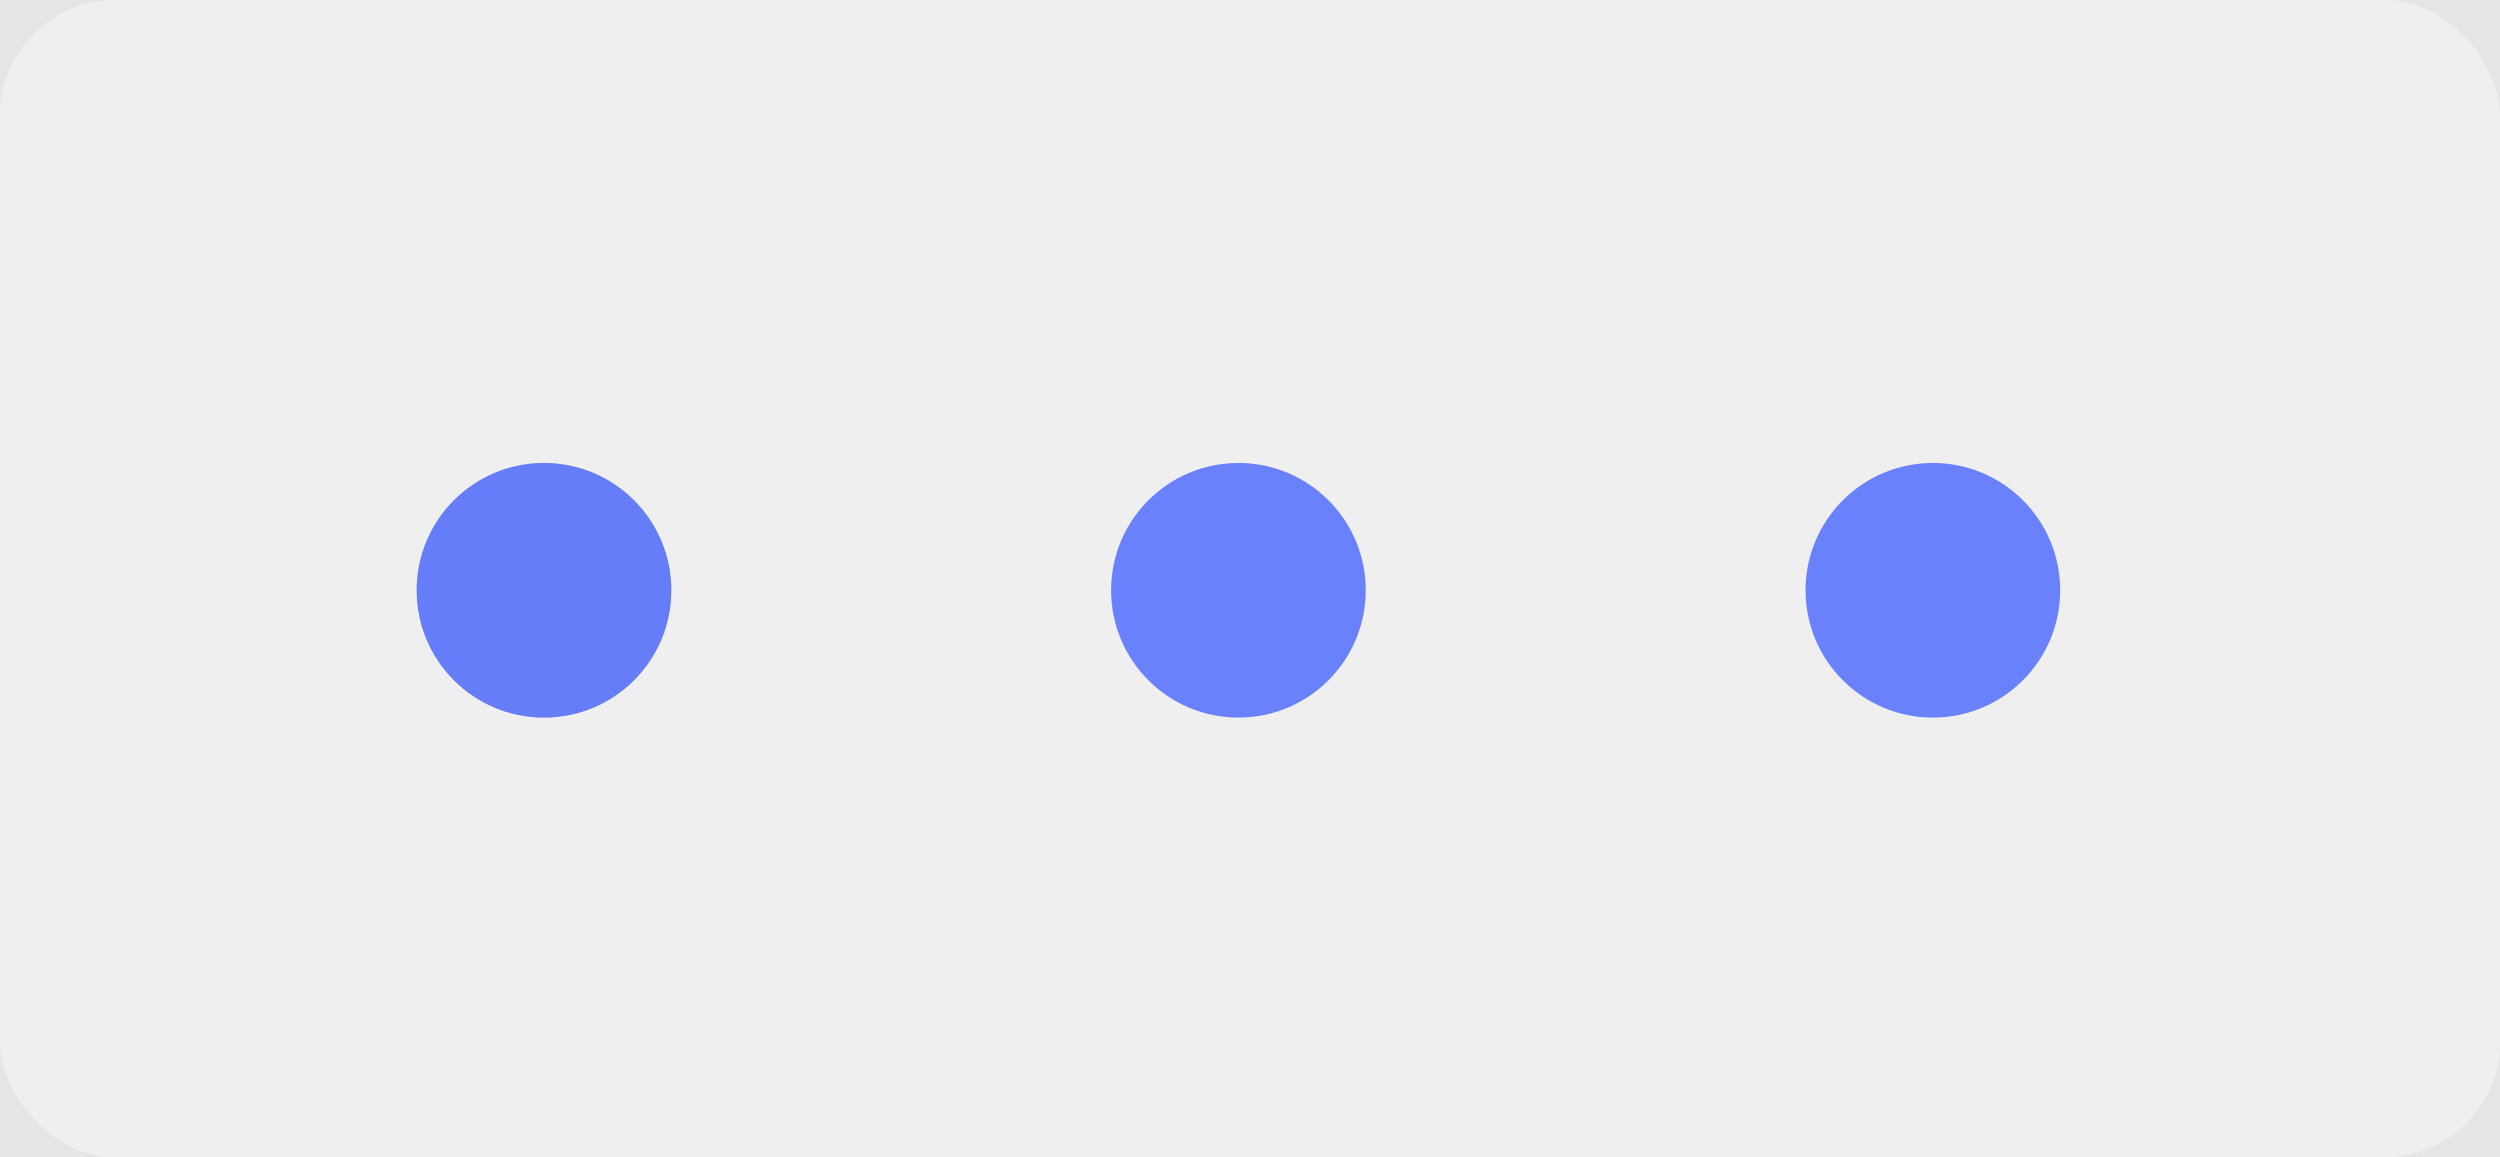 <svg width="108" height="50" viewBox="0 0 108 50" fill="none" xmlns="http://www.w3.org/2000/svg">
<rect width="108" height="50" fill="#E5E5E5"/>
<rect width="108" height="50" rx="5" fill="#EFEFEF"/>
<circle cx="23.5" cy="25.5" r="5.5" fill="#C4C4C4"/>
<path d="M29 25.5C29 28.538 26.538 31 23.5 31C20.462 31 18 28.538 18 25.5C18 22.462 20.462 20 23.5 20C26.538 20 29 22.462 29 25.5Z" fill="#5C76FF" fill-opacity="0.9"/>
<circle cx="53.5" cy="25.5" r="5.5" fill="#5C76FF" fill-opacity="0.9"/>
<circle cx="83.5" cy="25.5" r="5.5" fill="#5C76FF" fill-opacity="0.9"/>
</svg>
